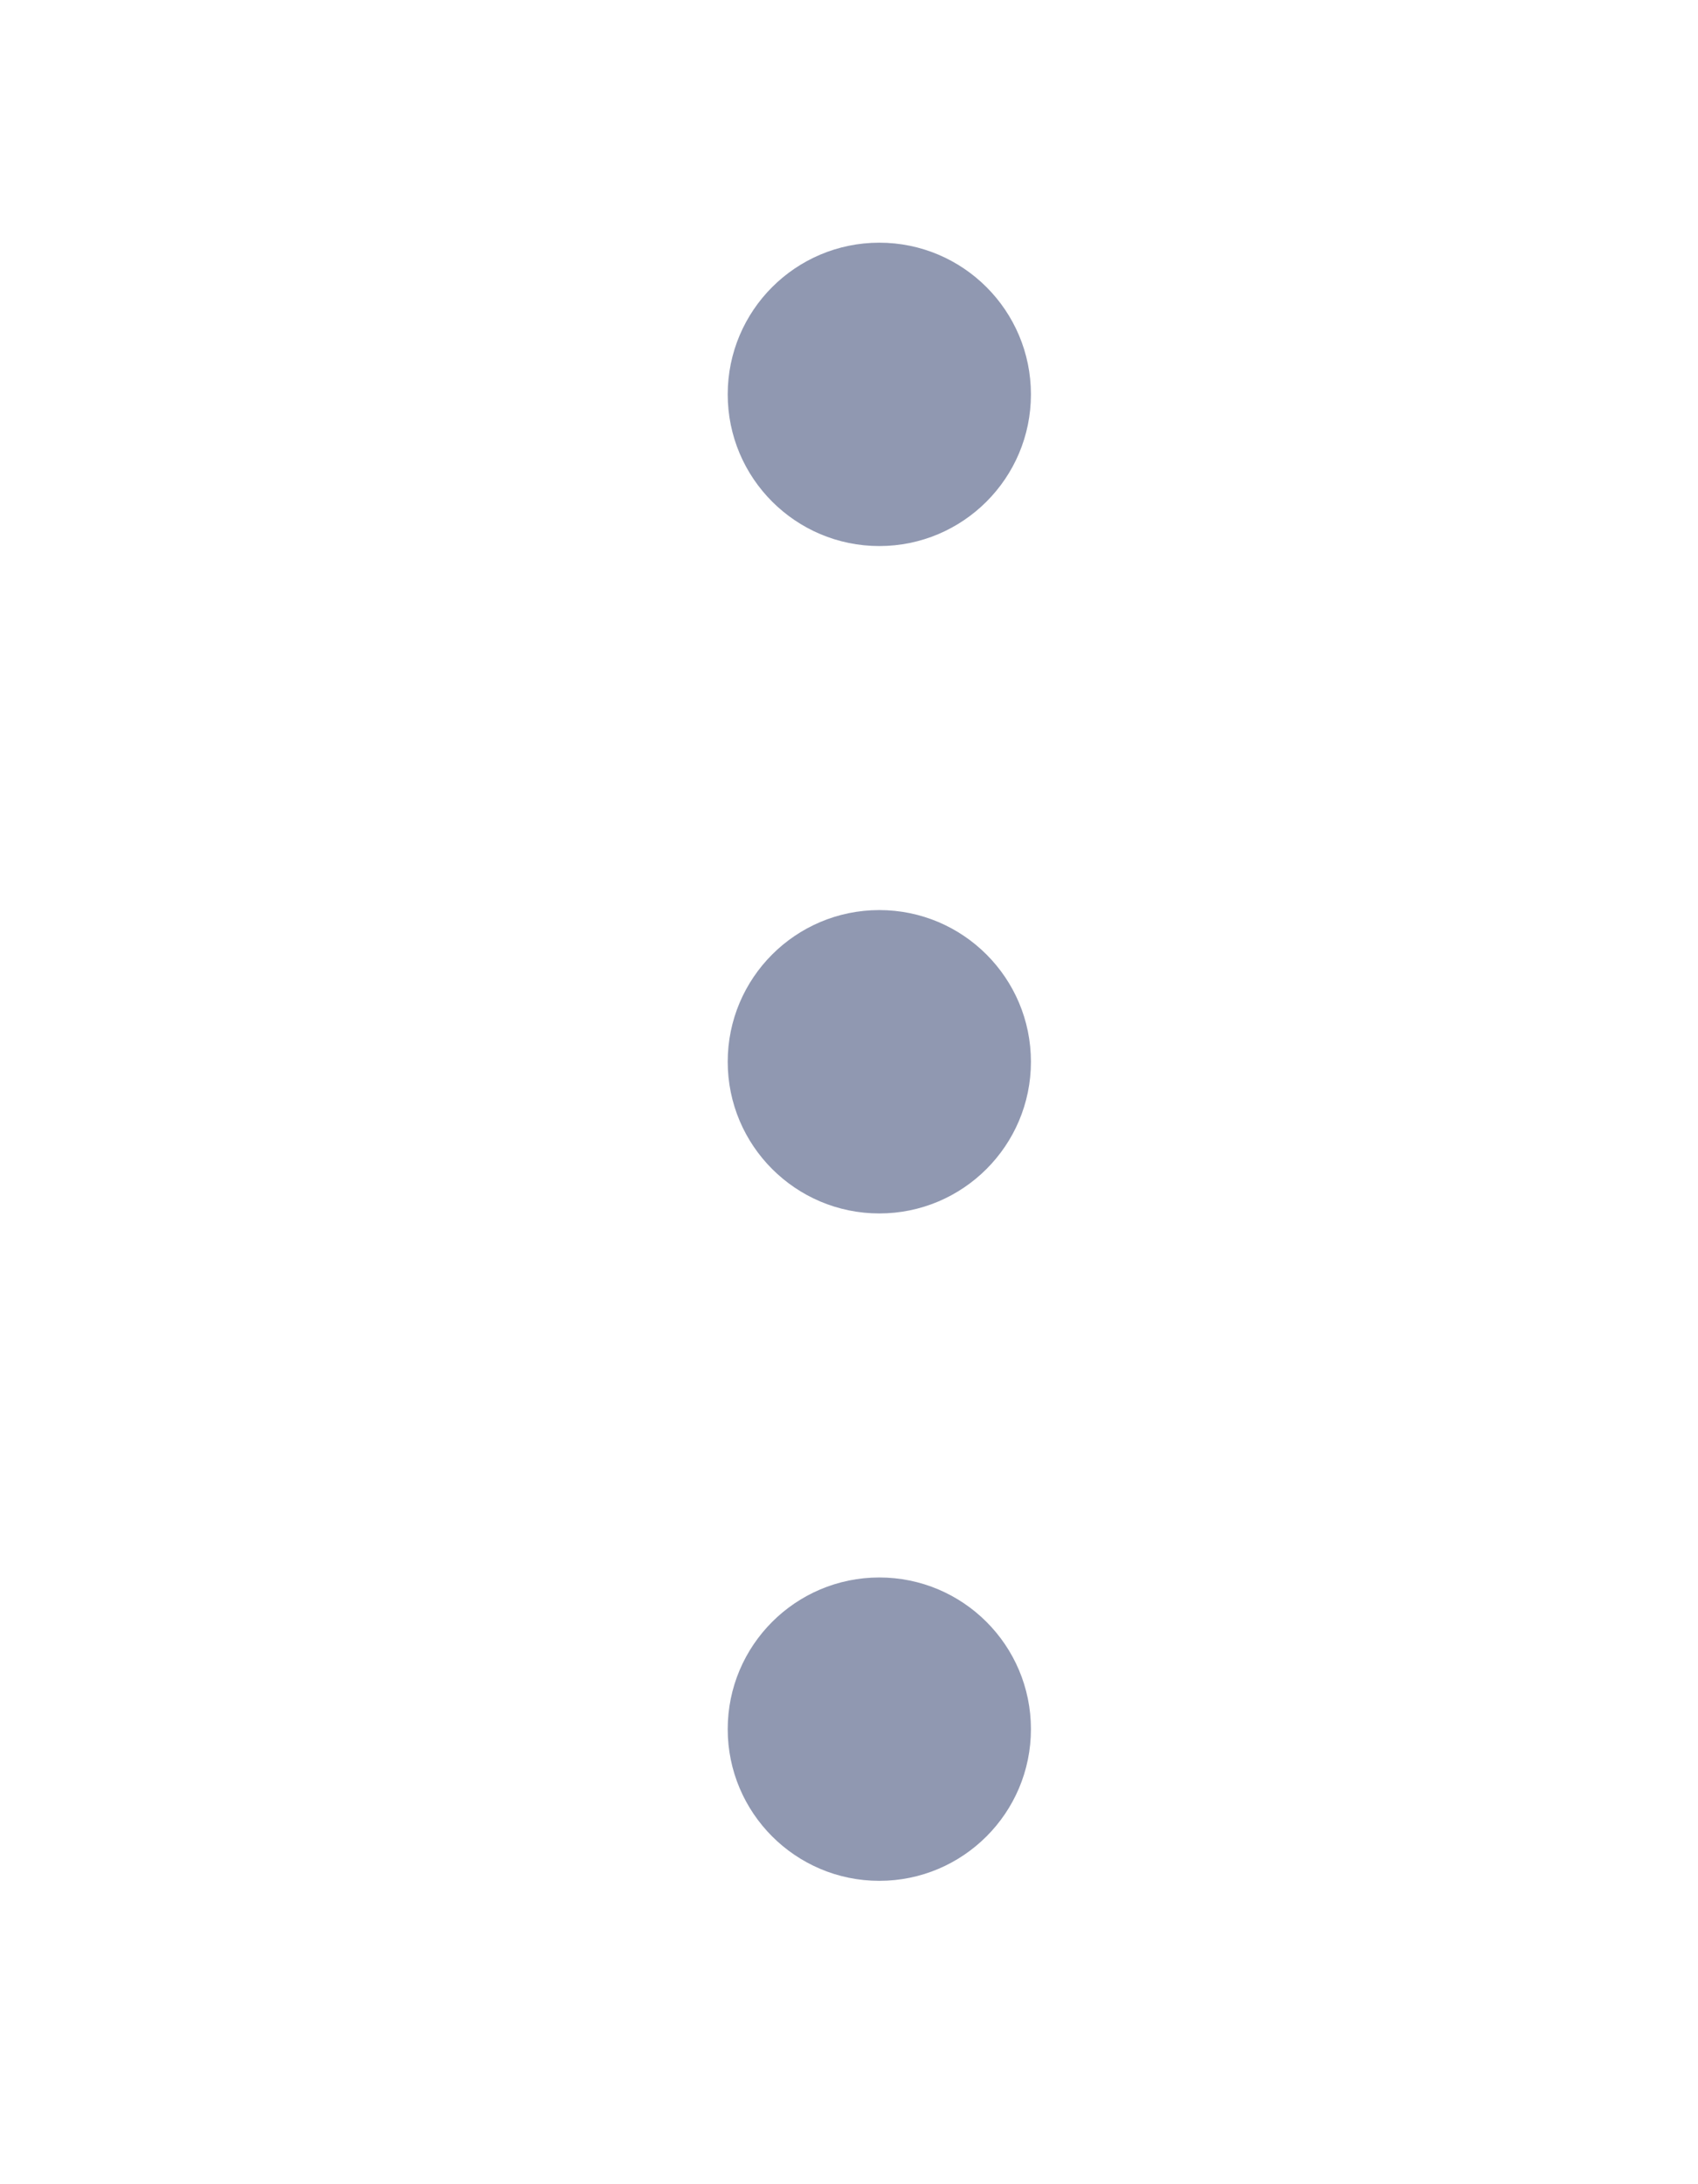 <svg xmlns="http://www.w3.org/2000/svg" width="14" height="18" fill="none" viewBox="0 0 14 18">
    <path fill="#9098B1" d="M7.25 10c.69 0 1.25-.56 1.25-1.25S7.94 7.5 7.25 7.5 6 8.06 6 8.75 6.56 10 7.25 10zM7.25 4.5c.69 0 1.25-.56 1.25-1.25S7.94 2 7.25 2 6 2.56 6 3.25 6.56 4.5 7.25 4.5zM7.25 15.5c.69 0 1.25-.56 1.25-1.25S7.94 13 7.25 13 6 13.56 6 14.25s.56 1.25 1.25 1.25z"/>
</svg>
